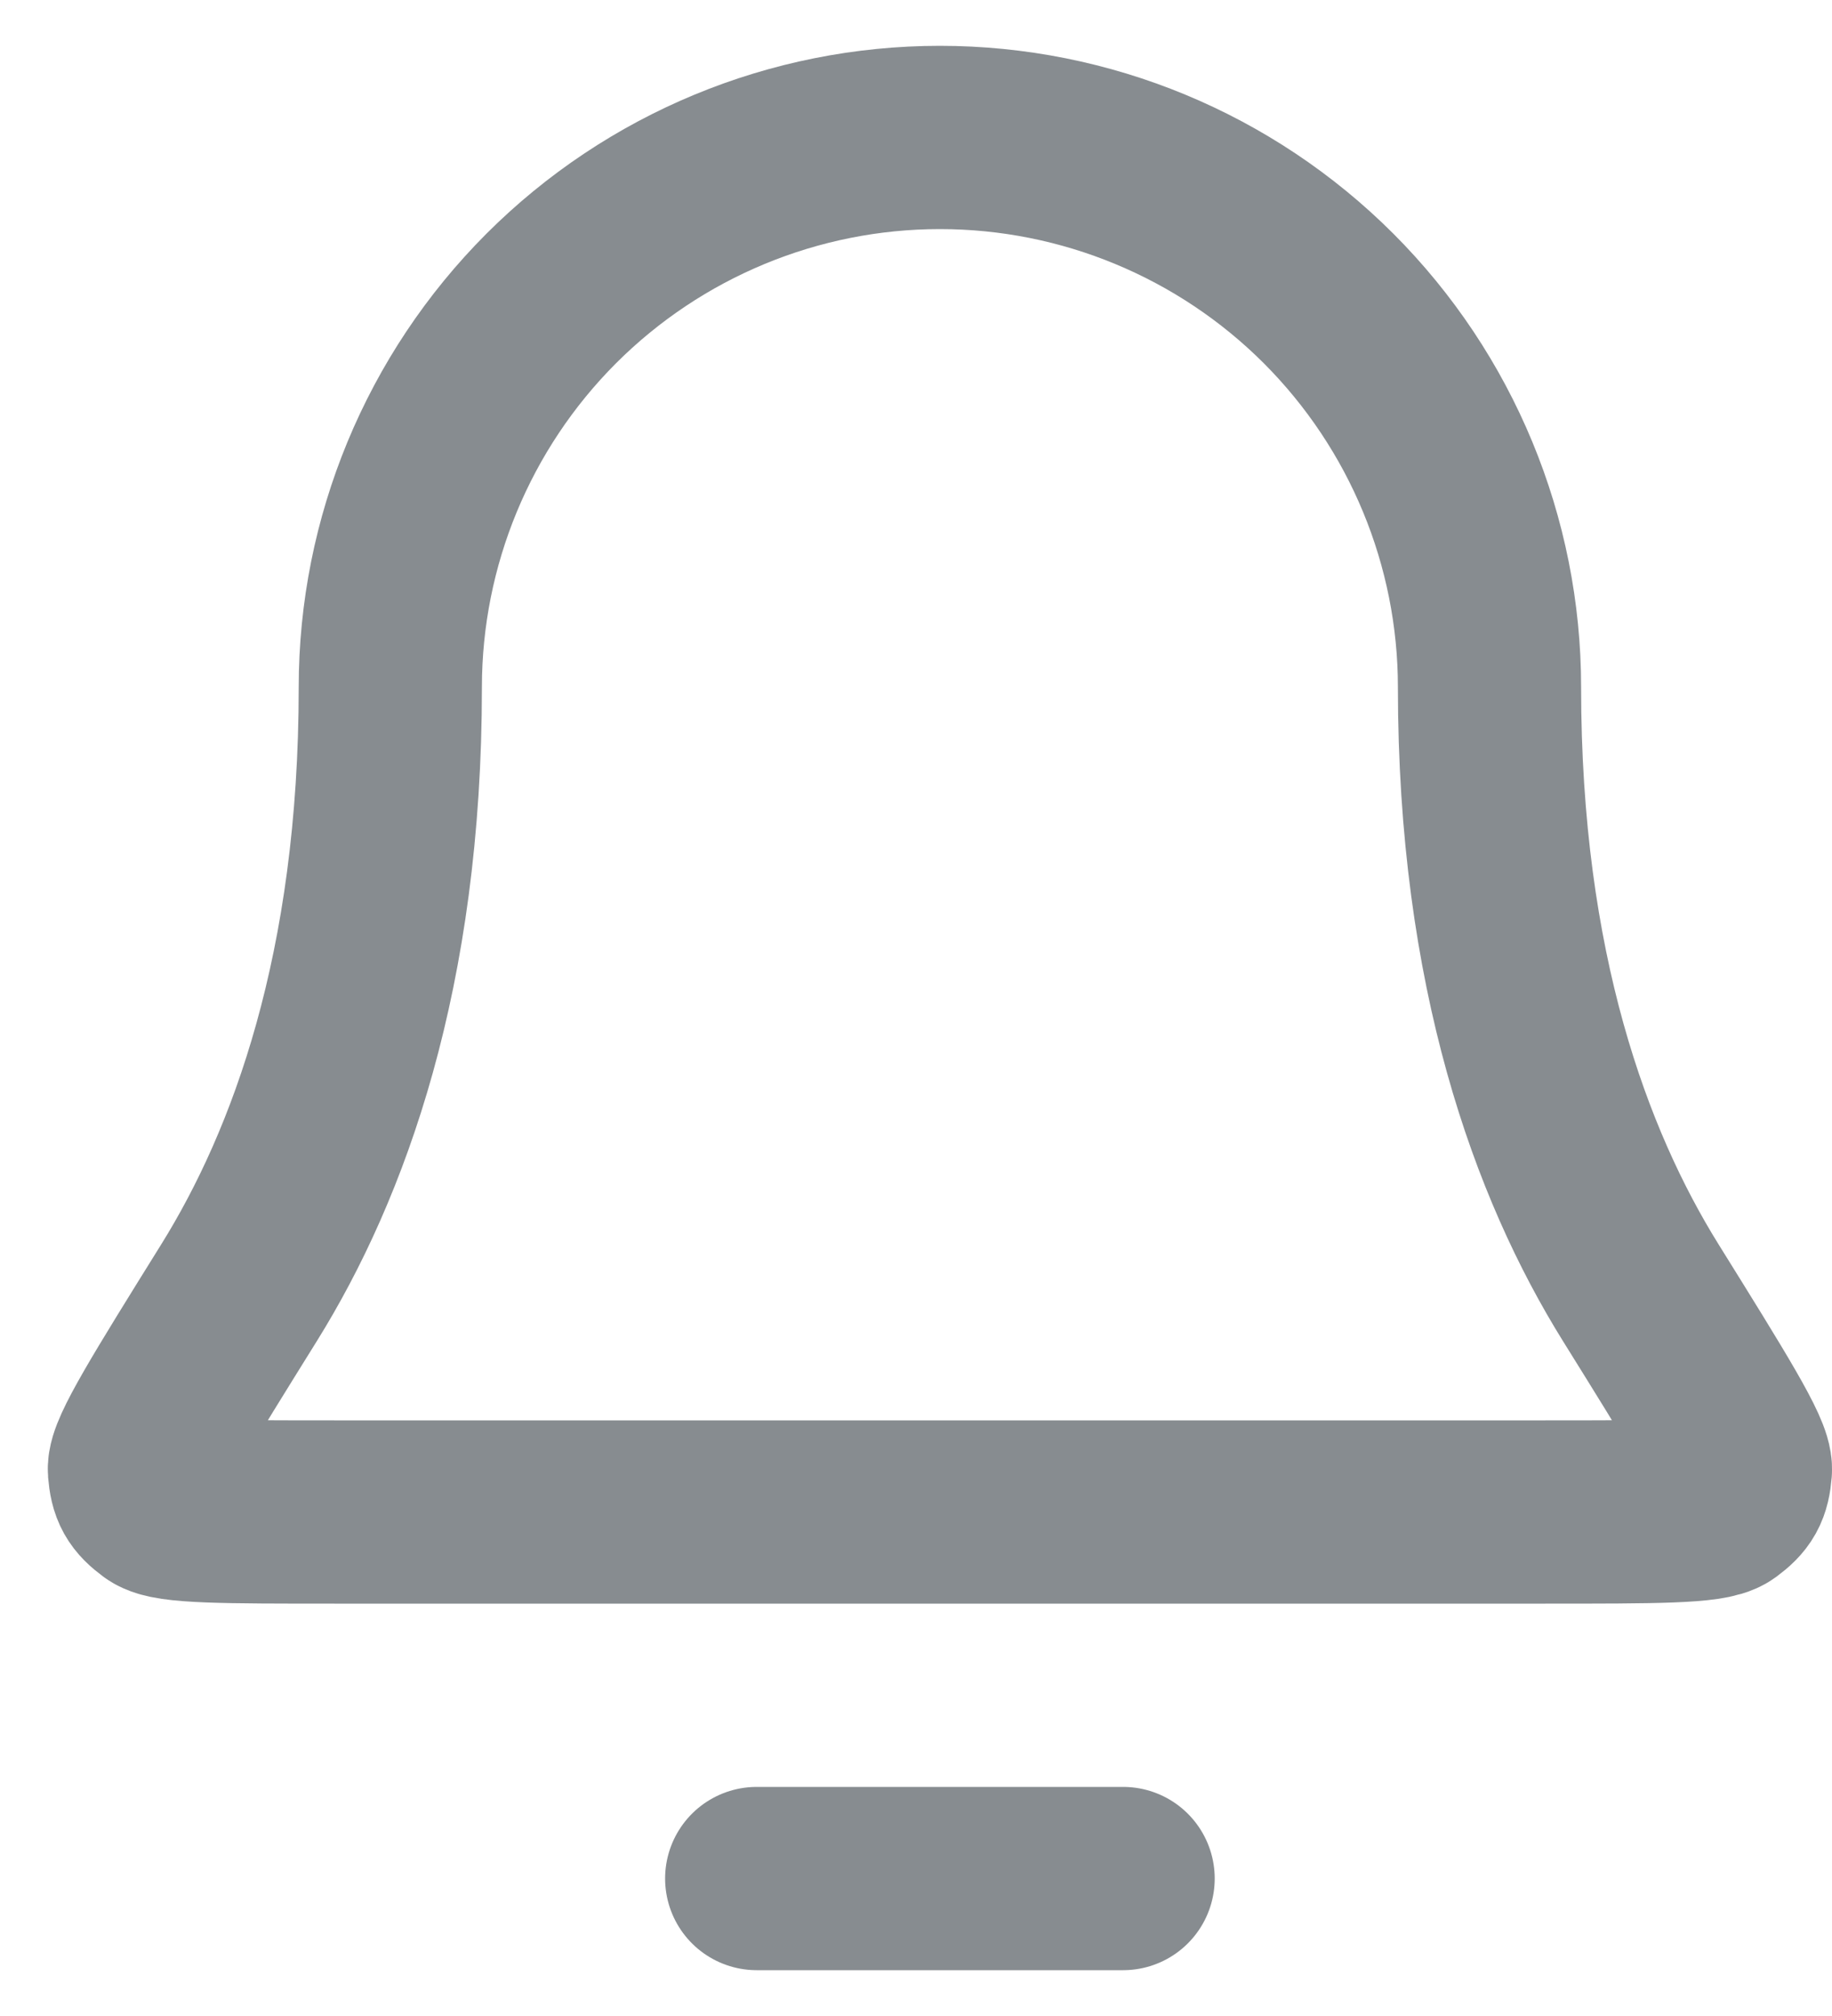 <svg width="20" height="22" viewBox="0 0 20 22" fill="none" xmlns="http://www.w3.org/2000/svg">
<path d="M12.261 20.5H8.261M16.261 7.5C16.261 5.909 15.629 4.383 14.504 3.257C13.378 2.132 11.852 1.5 10.261 1.5C8.67 1.5 7.144 2.132 6.018 3.257C4.893 4.383 4.261 5.909 4.261 7.5C4.261 10.59 3.481 12.706 2.611 14.105C1.876 15.286 1.509 15.876 1.522 16.041C1.537 16.223 1.576 16.293 1.723 16.402C1.855 16.5 2.454 16.5 3.65 16.5H16.872C18.068 16.5 18.666 16.5 18.799 16.402C18.946 16.293 18.985 16.223 19 16.041C19.013 15.876 18.646 15.286 17.911 14.105C17.041 12.706 16.261 10.59 16.261 7.5Z" stroke="#878C90" stroke-width="2" stroke-linecap="round" stroke-linejoin="round"/>
</svg>

